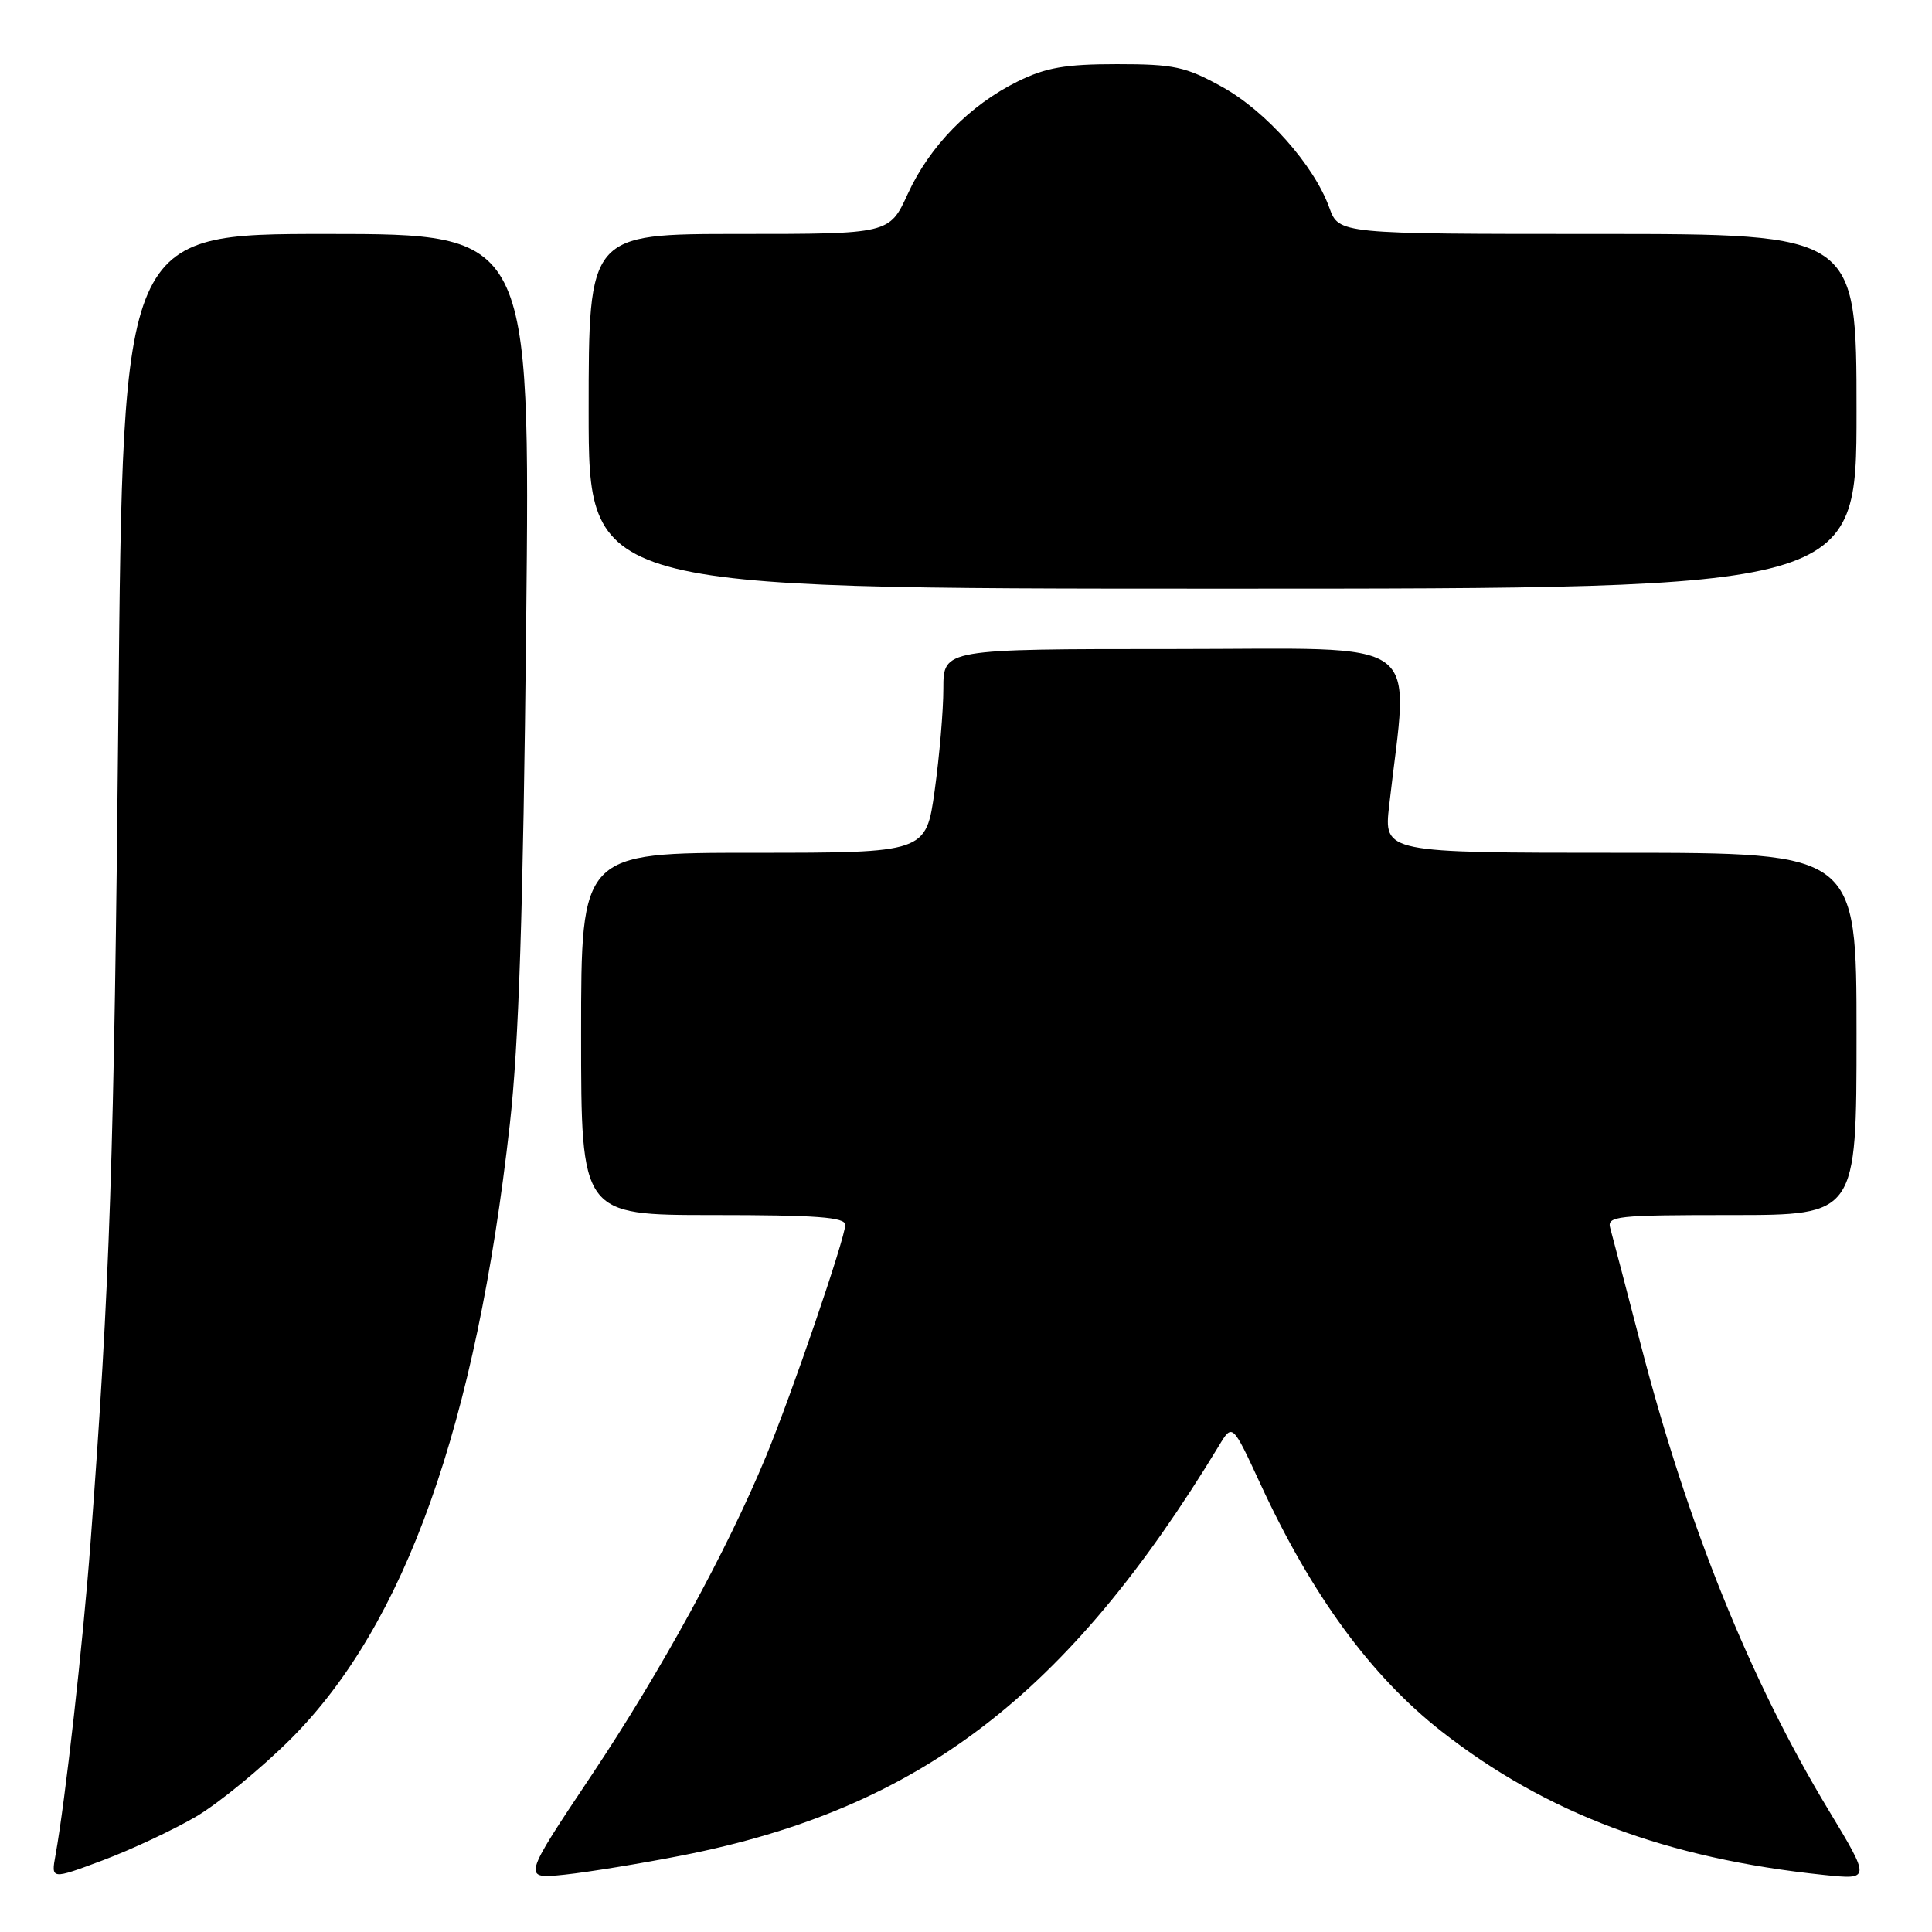 <?xml version="1.0" encoding="UTF-8" standalone="no"?>
<!DOCTYPE svg PUBLIC "-//W3C//DTD SVG 1.1//EN" "http://www.w3.org/Graphics/SVG/1.1/DTD/svg11.dtd" >
<svg xmlns="http://www.w3.org/2000/svg" xmlns:xlink="http://www.w3.org/1999/xlink" version="1.1" viewBox="0 0 256 256">
 <g >
 <path fill="currentColor"
d=" M 25.98 240.71 C 28.99 238.94 34.65 234.29 38.57 230.38 C 53.67 215.26 63.08 188.85 67.55 149.00 C 68.75 138.33 69.32 120.85 69.72 82.75 C 70.26 31.00 70.26 31.00 43.27 31.00 C 16.29 31.00 16.29 31.00 15.69 94.25 C 15.12 153.66 14.57 170.08 11.99 204.50 C 10.99 217.78 8.65 238.65 7.36 245.79 C 6.76 249.07 6.76 249.07 13.63 246.50 C 17.41 245.08 22.96 242.48 25.98 240.71 Z  M 90.42 245.85 C 121.80 239.67 141.44 224.67 161.52 191.56 C 163.30 188.61 163.30 188.61 167.00 196.61 C 173.81 211.36 181.65 222.08 191.00 229.41 C 204.87 240.28 220.83 246.27 241.68 248.44 C 247.87 249.08 247.87 249.08 242.26 239.79 C 231.92 222.66 223.60 202.03 217.43 178.25 C 215.47 170.69 213.64 163.71 213.37 162.75 C 212.90 161.13 214.13 161.00 229.43 161.00 C 246.00 161.00 246.00 161.00 246.00 137.00 C 246.00 113.00 246.00 113.00 214.68 113.00 C 183.36 113.00 183.36 113.00 184.07 106.75 C 186.66 83.89 189.56 86.00 155.56 86.00 C 125.00 86.00 125.00 86.00 125.00 91.25 C 125.00 94.14 124.48 100.21 123.85 104.75 C 122.70 113.00 122.70 113.00 99.85 113.00 C 77.00 113.00 77.00 113.00 77.00 137.00 C 77.00 161.00 77.00 161.00 94.50 161.00 C 108.17 161.00 112.00 161.28 112.00 162.30 C 112.00 164.02 104.89 184.81 101.49 193.00 C 96.34 205.45 87.60 221.42 78.43 235.16 C 69.19 248.99 69.19 248.99 74.85 248.40 C 77.96 248.07 84.97 246.92 90.42 245.85 Z  M 246.00 54.50 C 246.00 31.00 246.00 31.00 211.70 31.00 C 177.40 31.00 177.40 31.00 176.14 27.51 C 174.10 21.87 167.76 14.73 161.92 11.50 C 157.09 8.83 155.57 8.50 148.00 8.50 C 141.17 8.50 138.59 8.95 134.87 10.78 C 128.51 13.91 123.18 19.36 120.29 25.68 C 117.85 31.00 117.85 31.00 97.93 31.00 C 78.00 31.00 78.00 31.00 78.00 54.50 C 78.00 78.00 78.00 78.00 162.00 78.00 C 246.00 78.00 246.00 78.00 246.00 54.50 Z "/>
</g>
</svg>